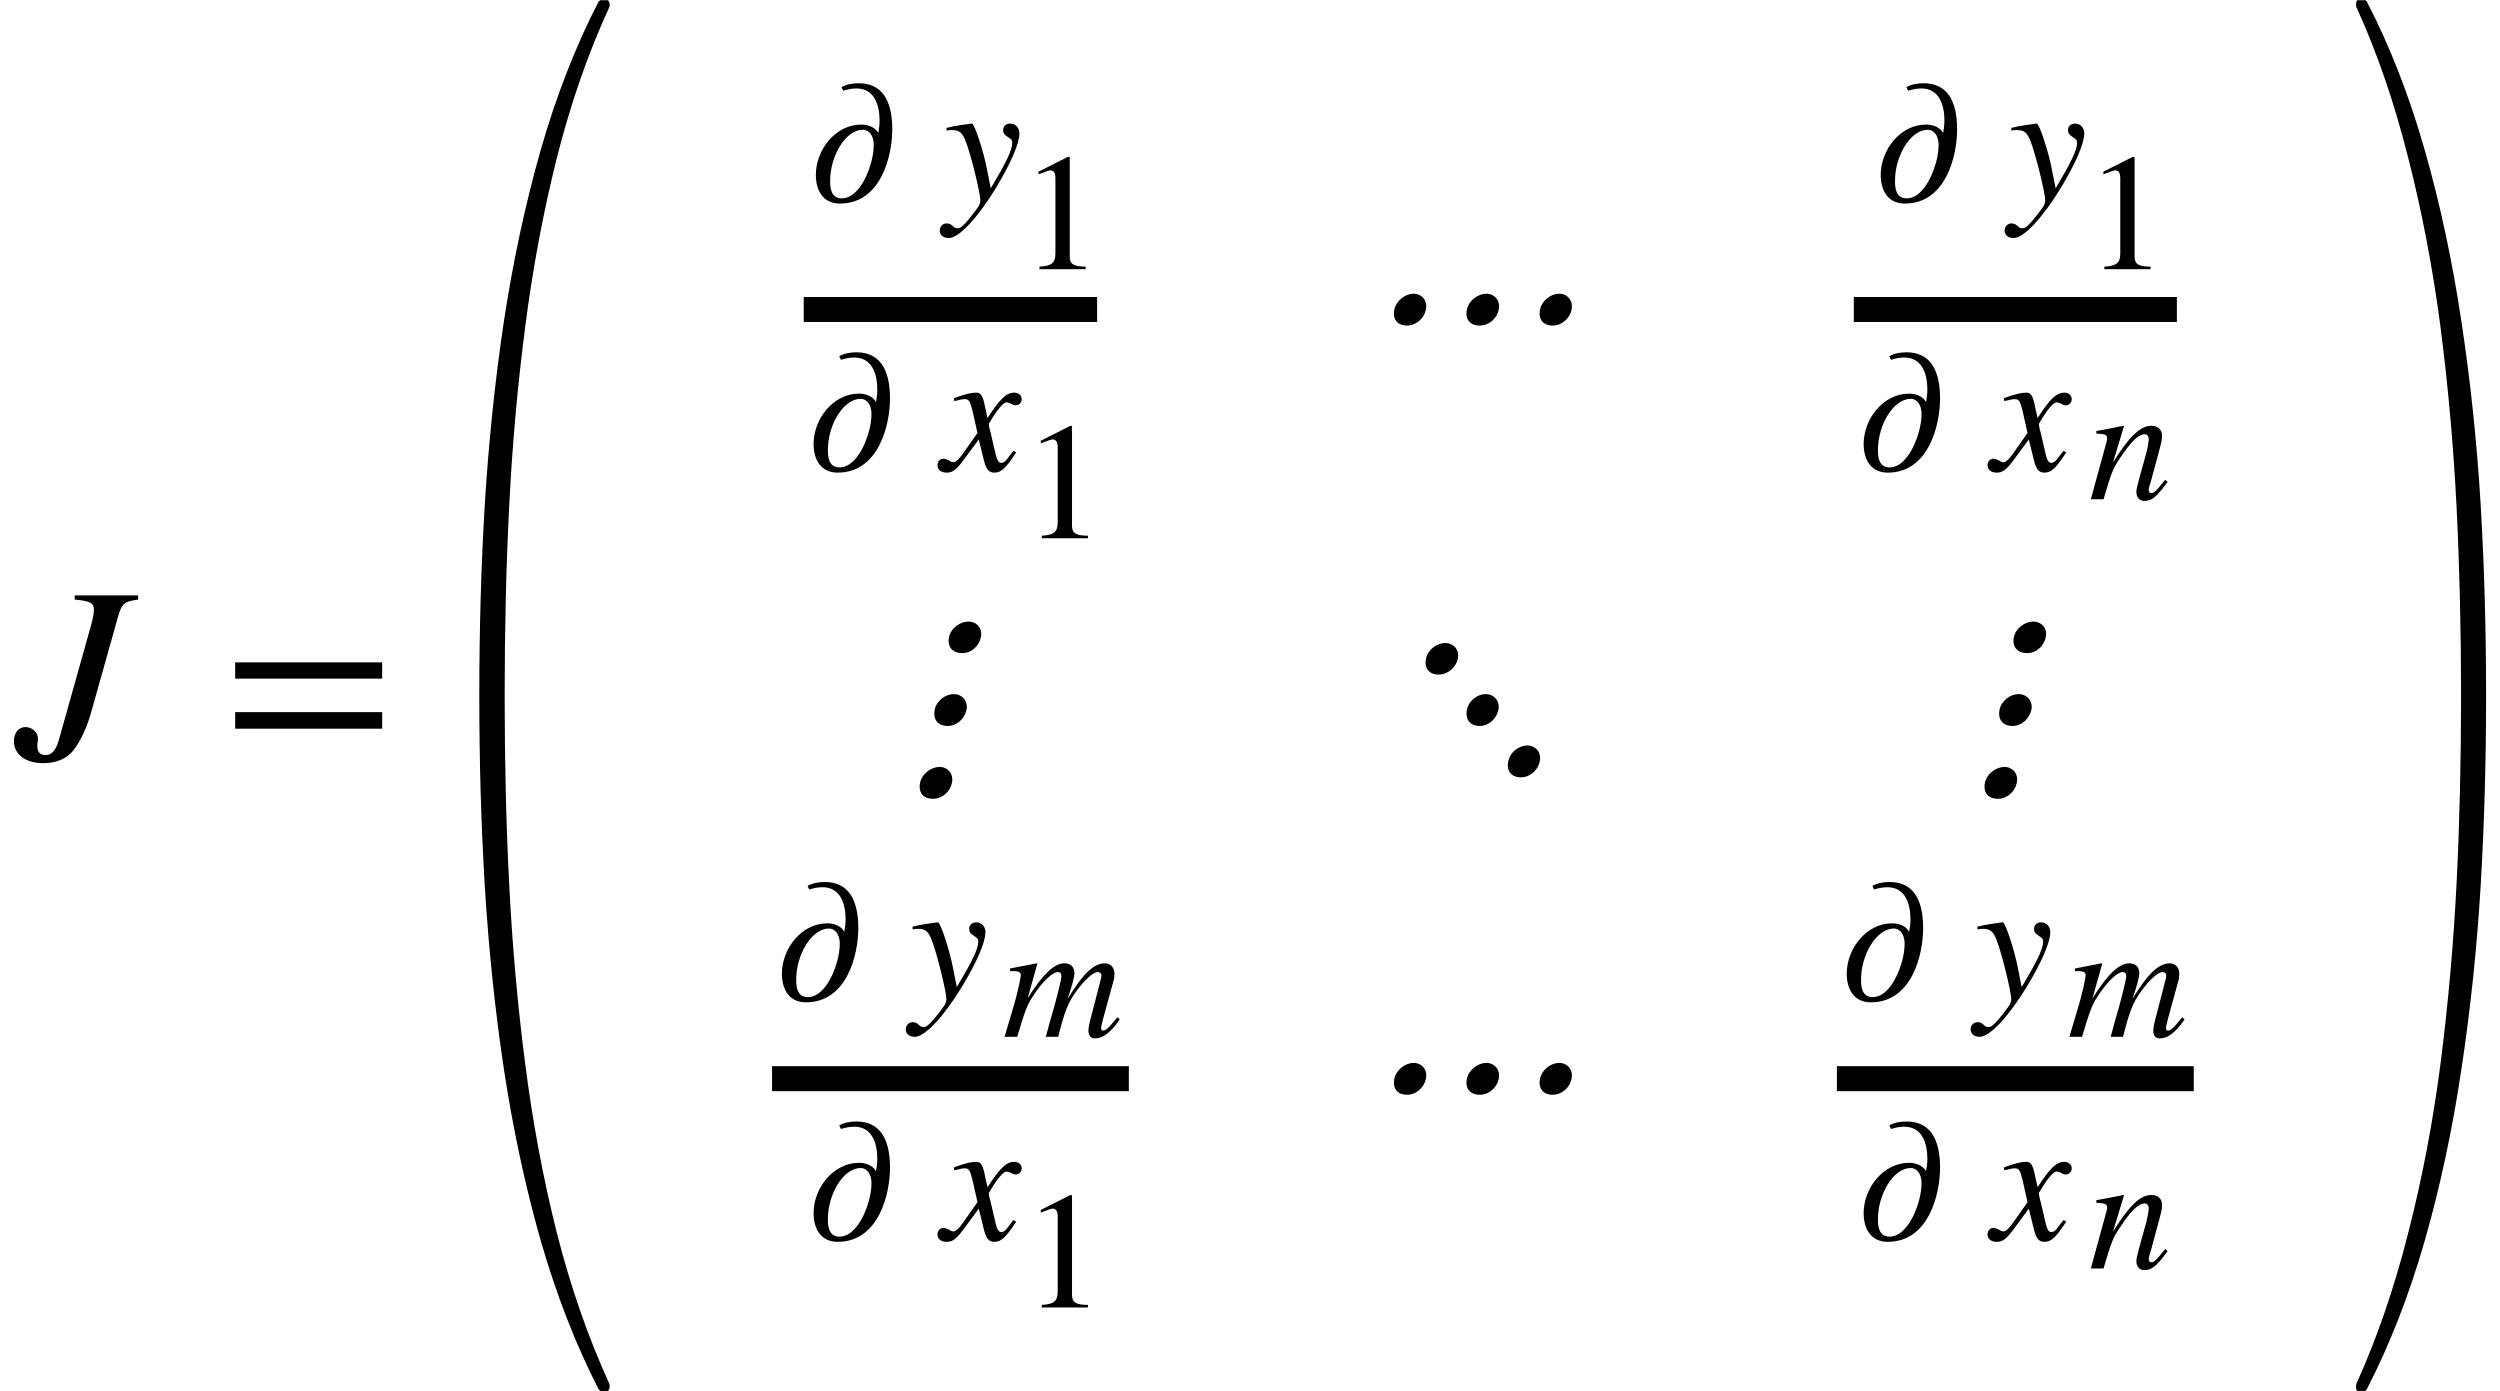 <svg xmlns="http://www.w3.org/2000/svg" xmlns:xlink="http://www.w3.org/1999/xlink" width="120.129pt" height="66.827pt" viewBox="0 0 120.129 66.827" version="1.1">
<defs>
<g>
<symbol overflow="visible" id="glyph0-0">
<path style="stroke:none;" d="M 5.891 -7.844 L 2.844 -7.844 L 2.844 -7.641 C 3.594 -7.578 3.766 -7.469 3.766 -7.156 C 3.766 -6.969 3.719 -6.734 3.625 -6.391 L 2.094 -0.938 C 1.969 -0.453 1.75 -0.172 1.469 -0.172 C 1.172 -0.172 1.047 -0.297 1.047 -0.641 C 1.047 -0.75 1.078 -0.812 1.078 -0.953 C 1.078 -1.266 0.797 -1.516 0.469 -1.516 C 0.141 -1.516 -0.078 -1.219 -0.078 -0.844 C -0.078 -0.203 0.484 0.219 1.328 0.219 C 1.938 0.219 2.469 0.016 2.812 -0.438 C 3.125 -0.859 3.422 -1.438 3.672 -2.359 L 4.906 -6.75 C 5.109 -7.469 5.203 -7.547 5.891 -7.641 Z M 5.891 -7.844 "/>
</symbol>
<symbol overflow="visible" id="glyph1-0">
<path style="stroke:none;" d="M 7.641 -3.844 L 7.641 -4.625 L 0.578 -4.625 L 0.578 -3.844 Z M 7.641 -1.438 L 7.641 -2.234 L 0.578 -2.234 L 0.578 -1.438 Z M 7.641 -1.438 "/>
</symbol>
<symbol overflow="visible" id="glyph2-0">
<path style="stroke:none;" d="M 8.562 65.859 C 7.457 63.703 6.531 61.32 5.781 58.719 C 5.039 56.113 4.453 53.379 4.016 50.516 C 3.586 47.66 3.281 44.727 3.094 41.719 C 2.914 38.719 2.828 35.656 2.828 32.531 C 2.828 29.383 2.914 26.305 3.094 23.297 C 3.281 20.297 3.586 17.363 4.016 14.5 C 4.453 11.645 5.039 8.91 5.781 6.297 C 6.531 3.691 7.457 1.316 8.562 -0.828 C 8.613 -0.867 8.645 -0.891 8.656 -0.891 L 9 -0.891 C 9.02 -0.891 9.039 -0.863 9.062 -0.812 C 9.082 -0.77 9.094 -0.727 9.094 -0.688 C 9.094 -0.625 9.086 -0.582 9.078 -0.562 C 8.066 1.633 7.227 4.039 6.562 6.656 C 5.906 9.27 5.395 11.992 5.031 14.828 C 4.664 17.66 4.41 20.52 4.266 23.406 C 4.117 26.301 4.047 29.344 4.047 32.531 C 4.047 35.707 4.117 38.734 4.266 41.609 C 4.41 44.492 4.664 47.359 5.031 50.203 C 5.395 53.047 5.906 55.77 6.562 58.375 C 7.227 60.977 8.066 63.383 9.078 65.594 C 9.086 65.625 9.094 65.672 9.094 65.734 C 9.094 65.766 9.082 65.805 9.062 65.859 C 9.039 65.91 9.02 65.938 9 65.938 L 8.656 65.938 C 8.645 65.938 8.629 65.926 8.609 65.906 C 8.598 65.895 8.582 65.879 8.562 65.859 Z M 8.562 65.859 "/>
</symbol>
<symbol overflow="visible" id="glyph2-1">
<path style="stroke:none;" d="M 0.5 65.938 C 0.438 65.938 0.406 65.867 0.406 65.734 C 0.406 65.672 0.41 65.625 0.422 65.594 C 1.41 63.414 2.238 61.008 2.906 58.375 C 3.582 55.75 4.102 53.02 4.469 50.188 C 4.832 47.352 5.086 44.492 5.234 41.609 C 5.379 38.734 5.453 35.707 5.453 32.531 C 5.453 29.344 5.379 26.301 5.234 23.406 C 5.086 20.52 4.832 17.664 4.469 14.844 C 4.102 12.031 3.582 9.301 2.906 6.656 C 2.238 4.008 1.41 1.602 0.422 -0.562 C 0.41 -0.582 0.406 -0.625 0.406 -0.688 C 0.406 -0.82 0.438 -0.891 0.5 -0.891 L 0.844 -0.891 C 0.852 -0.891 0.879 -0.867 0.922 -0.828 C 2.023 1.297 2.953 3.672 3.703 6.297 C 4.453 8.922 5.039 11.672 5.469 14.547 C 5.906 17.422 6.211 20.332 6.391 23.281 C 6.566 26.238 6.656 29.32 6.656 32.531 C 6.656 35.719 6.566 38.785 6.391 41.734 C 6.211 44.68 5.906 47.598 5.469 50.484 C 5.039 53.367 4.453 56.117 3.703 58.734 C 2.953 61.348 2.023 63.723 0.922 65.859 C 0.879 65.91 0.852 65.938 0.844 65.938 Z M 0.5 65.938 "/>
</symbol>
<symbol overflow="visible" id="glyph3-0">
<path style="stroke:none;" d="M 1.656 -5.328 C 1.875 -5.391 2.062 -5.438 2.297 -5.438 C 3.156 -5.438 3.406 -4.641 3.406 -3.891 C 3.406 -3.688 3.375 -3.484 3.344 -3.297 C 3.172 -3.609 2.797 -3.703 2.531 -3.703 C 1.281 -3.703 0.344 -2.484 0.344 -1.281 C 0.344 -0.562 0.672 0.094 1.5 0.094 C 3.484 0.094 4.016 -2.219 4.016 -3.469 C 4.016 -4.922 3.484 -5.688 2.406 -5.688 C 2.125 -5.688 1.812 -5.641 1.578 -5.5 Z M 3.125 -2.719 C 3.125 -2.453 3.078 -2.156 3 -1.875 C 2.766 -1.016 2.25 -0.156 1.594 -0.156 C 1.062 -0.156 1.031 -0.672 1.031 -1 C 1.031 -2.188 1.766 -3.453 2.609 -3.453 C 2.828 -3.453 3.125 -3.266 3.125 -2.719 Z M 3.125 -2.719 "/>
</symbol>
<symbol overflow="visible" id="glyph4-0">
<path style="stroke:none;" d="M 2.062 -1.578 C 1.922 -2.344 1.469 -3.75 1.344 -3.75 L 1.312 -3.75 C 0.844 -3.688 0.578 -3.641 0.406 -3.609 C 0.312 -3.578 0.219 -3.562 0.125 -3.547 L 0.125 -3.406 C 0.219 -3.438 0.297 -3.438 0.391 -3.438 C 0.734 -3.438 0.891 -3.312 1.047 -2.891 C 1.281 -2.312 1.75 -0.406 1.75 -0.062 C 1.75 0.031 1.719 0.125 1.656 0.234 C 1.594 0.344 1.203 0.844 1.062 1 C 0.859 1.219 0.766 1.281 0.641 1.281 C 0.422 1.281 0.422 1.047 0.125 1.047 C -0.062 1.047 -0.203 1.203 -0.203 1.391 C -0.203 1.609 -0.031 1.75 0.234 1.75 C 0.719 1.75 1.625 0.781 2.516 -0.688 C 3.219 -1.859 3.625 -2.797 3.625 -3.281 C 3.625 -3.547 3.438 -3.75 3.188 -3.75 C 2.984 -3.75 2.844 -3.625 2.844 -3.438 C 2.844 -3.297 2.891 -3.219 3.062 -3.109 C 3.234 -3 3.281 -2.953 3.281 -2.828 C 3.281 -2.469 2.969 -1.844 2.25 -0.641 Z M 2.062 -1.578 "/>
</symbol>
<symbol overflow="visible" id="glyph4-1">
<path style="stroke:none;" d="M 2.062 -3.016 C 1.953 -3.609 1.844 -3.75 1.641 -3.75 C 1.438 -3.75 1.156 -3.703 0.641 -3.516 L 0.547 -3.469 L 0.578 -3.344 L 0.719 -3.375 C 0.891 -3.422 0.984 -3.438 1.062 -3.438 C 1.266 -3.438 1.328 -3.375 1.453 -2.859 L 1.688 -1.812 L 0.984 -0.812 C 0.812 -0.562 0.641 -0.406 0.547 -0.406 C 0.5 -0.406 0.422 -0.422 0.328 -0.484 C 0.219 -0.531 0.141 -0.578 0.062 -0.578 C -0.109 -0.578 -0.234 -0.438 -0.234 -0.266 C -0.234 -0.047 -0.062 0.094 0.203 0.094 C 0.453 0.094 0.625 0.016 1 -0.484 L 1.75 -1.5 L 2 -0.484 C 2.109 -0.062 2.234 0.094 2.5 0.094 C 2.828 0.094 3.047 -0.109 3.547 -0.875 L 3.422 -0.953 C 3.344 -0.875 3.312 -0.812 3.234 -0.719 C 3.047 -0.453 2.953 -0.375 2.828 -0.375 C 2.719 -0.375 2.641 -0.484 2.578 -0.719 L 2.312 -1.859 C 2.25 -2.062 2.234 -2.188 2.234 -2.25 C 2.609 -2.906 2.922 -3.281 3.078 -3.281 C 3.281 -3.281 3.359 -3.141 3.516 -3.141 C 3.688 -3.141 3.812 -3.266 3.812 -3.438 C 3.812 -3.625 3.656 -3.75 3.453 -3.75 C 3.078 -3.75 2.766 -3.453 2.172 -2.531 Z M 2.062 -3.016 "/>
</symbol>
<symbol overflow="visible" id="glyph5-0">
<path style="stroke:none;" d="M 3.156 0 L 3.156 -0.125 C 2.547 -0.125 2.391 -0.266 2.391 -0.609 L 2.391 -5.391 L 2.312 -5.406 L 0.891 -4.688 L 0.891 -4.562 L 1.109 -4.641 C 1.25 -4.703 1.391 -4.75 1.469 -4.75 C 1.625 -4.75 1.703 -4.625 1.703 -4.359 L 1.703 -0.766 C 1.703 -0.312 1.531 -0.156 0.938 -0.125 L 0.938 0 Z M 3.156 0 "/>
</symbol>
<symbol overflow="visible" id="glyph6-0">
<path style="stroke:none;" d="M 10.422 -3.031 C 10.516 -3.484 10.203 -3.797 9.828 -3.797 C 9.438 -3.797 9 -3.484 8.906 -3.031 C 8.812 -2.562 9.062 -2.266 9.516 -2.266 C 9.969 -2.266 10.344 -2.625 10.422 -3.031 Z M 6.922 -3.031 C 7.016 -3.484 6.703 -3.797 6.328 -3.797 C 5.938 -3.797 5.484 -3.484 5.391 -3.031 C 5.297 -2.562 5.547 -2.266 6.016 -2.266 C 6.469 -2.266 6.844 -2.625 6.922 -3.031 Z M 3.422 -3.031 C 3.516 -3.484 3.219 -3.797 2.828 -3.797 C 2.453 -3.797 2 -3.484 1.906 -3.031 C 1.812 -2.562 2.062 -2.266 2.516 -2.266 C 2.969 -2.266 3.344 -2.625 3.422 -3.031 Z M 3.422 -3.031 "/>
</symbol>
<symbol overflow="visible" id="glyph6-1">
<path style="stroke:none;" d="M 5.125 -6.516 C 5.219 -6.953 4.906 -7.266 4.531 -7.266 C 4.141 -7.266 3.688 -6.969 3.594 -6.516 C 3.5 -6.047 3.766 -5.75 4.234 -5.75 C 4.688 -5.75 5.047 -6.109 5.125 -6.516 Z M 4.438 -3.031 C 4.516 -3.469 4.203 -3.781 3.828 -3.781 C 3.438 -3.781 3 -3.484 2.906 -3.031 C 2.812 -2.562 3.062 -2.25 3.531 -2.25 C 3.984 -2.25 4.344 -2.609 4.438 -3.031 Z M 3.734 0.484 C 3.828 0.031 3.516 -0.281 3.141 -0.281 C 2.75 -0.281 2.297 0.031 2.203 0.484 C 2.109 0.953 2.359 1.25 2.828 1.25 C 3.281 1.25 3.656 0.891 3.734 0.484 Z M 3.734 0.484 "/>
</symbol>
<symbol overflow="visible" id="glyph6-2">
<path style="stroke:none;" d="M 4.953 -5.484 C 5.047 -5.922 4.734 -6.234 4.344 -6.234 C 3.969 -6.234 3.516 -5.938 3.422 -5.484 C 3.328 -5.016 3.578 -4.719 4.031 -4.719 C 4.484 -4.719 4.875 -5.078 4.953 -5.484 Z M 8.891 -0.547 C 8.984 -1 8.672 -1.312 8.297 -1.312 C 7.906 -1.312 7.469 -1.016 7.375 -0.547 C 7.281 -0.078 7.531 0.219 7.984 0.219 C 8.438 0.219 8.812 -0.141 8.891 -0.547 Z M 6.906 -3.031 C 6.984 -3.469 6.672 -3.781 6.297 -3.781 C 5.906 -3.781 5.484 -3.484 5.391 -3.031 C 5.297 -2.562 5.547 -2.25 6 -2.25 C 6.453 -2.25 6.812 -2.609 6.906 -3.031 Z M 6.906 -3.031 "/>
</symbol>
<symbol overflow="visible" id="glyph7-0">
<path style="stroke:none;" d="M 3.688 -0.938 C 3.625 -0.859 3.562 -0.797 3.516 -0.734 C 3.281 -0.438 3.141 -0.297 3.031 -0.297 C 2.922 -0.297 2.891 -0.375 2.891 -0.453 C 2.891 -0.516 2.922 -0.641 3.016 -0.938 L 3.453 -2.562 C 3.5 -2.734 3.531 -2.891 3.531 -3.047 C 3.531 -3.328 3.359 -3.531 3.016 -3.531 C 2.5 -3.531 1.969 -3.047 1.172 -1.766 L 1.703 -3.516 L 1.672 -3.531 C 1.25 -3.438 1.031 -3.406 0.375 -3.281 L 0.375 -3.156 C 0.781 -3.141 0.891 -3.094 0.891 -2.938 C 0.891 -2.891 0.891 -2.844 0.875 -2.797 L 0.109 0 L 0.719 0 C 1.094 -1.266 1.156 -1.453 1.516 -1.984 C 2.016 -2.734 2.375 -3.125 2.703 -3.125 C 2.812 -3.125 2.891 -3.031 2.891 -2.891 C 2.891 -2.797 2.844 -2.5 2.781 -2.25 L 2.422 -0.953 C 2.312 -0.547 2.297 -0.438 2.297 -0.359 C 2.297 -0.062 2.469 0.078 2.672 0.078 C 3.047 0.078 3.25 -0.094 3.797 -0.828 Z M 3.688 -0.938 "/>
</symbol>
<symbol overflow="visible" id="glyph7-1">
<path style="stroke:none;" d="M 5.625 -0.844 L 5.516 -0.938 L 5.344 -0.734 C 5.109 -0.438 4.953 -0.297 4.828 -0.297 C 4.766 -0.297 4.734 -0.344 4.734 -0.438 C 4.734 -0.469 4.766 -0.609 4.812 -0.797 L 5.359 -2.797 C 5.359 -2.844 5.375 -2.969 5.375 -3.031 C 5.375 -3.312 5.203 -3.531 4.906 -3.531 C 4.75 -3.531 4.594 -3.484 4.406 -3.375 C 4.016 -3.125 3.688 -2.719 3.125 -1.828 C 3.344 -2.453 3.453 -2.891 3.453 -3.047 C 3.453 -3.344 3.281 -3.531 2.969 -3.531 C 2.484 -3.531 1.922 -3 1.203 -1.844 L 1.672 -3.516 L 1.641 -3.531 L 0.359 -3.281 L 0.359 -3.156 L 0.547 -3.156 C 0.766 -3.156 0.875 -3.094 0.875 -2.969 C 0.875 -2.875 0.766 -2.219 0.438 -1.156 L 0.094 0 L 0.703 0 C 1.078 -1.266 1.188 -1.547 1.469 -1.969 C 1.906 -2.641 2.391 -3.109 2.656 -3.109 C 2.766 -3.109 2.828 -3.047 2.828 -2.906 C 2.828 -2.812 2.641 -1.953 2.281 -0.75 L 2.078 0 L 2.672 0 C 2.984 -1.234 3.141 -1.625 3.531 -2.172 C 3.938 -2.734 4.344 -3.109 4.578 -3.109 C 4.672 -3.109 4.75 -3.047 4.75 -2.938 C 4.75 -2.906 4.734 -2.797 4.688 -2.641 L 4.219 -0.828 C 4.141 -0.516 4.125 -0.375 4.125 -0.297 C 4.125 -0.062 4.234 0.078 4.438 0.078 C 4.812 0.078 5.172 -0.188 5.594 -0.781 Z M 5.625 -0.844 "/>
</symbol>
</g>
</defs>
<g id="surface1">
<g style="fill:rgb(0%,0%,0%);fill-opacity:1;">
  <use xlink:href="#glyph0-0" x="0.746" y="36.453"/>
</g>
<g style="fill:rgb(0%,0%,0%);fill-opacity:1;">
  <use xlink:href="#glyph1-0" x="10.723" y="36.453"/>
</g>
<g style="fill:rgb(0%,0%,0%);fill-opacity:1;">
  <use xlink:href="#glyph2-0" x="20.203" y="0.899"/>
</g>
<path style="fill:none;stroke-width:1.2;stroke-linecap:butt;stroke-linejoin:miter;stroke:rgb(0%,0%,0%);stroke-opacity:1;stroke-miterlimit:10;" d="M 38.621 -21.582 L 52.719 -21.582 " transform="matrix(1,0,0,1,0,36.453)"/>
<g style="fill:rgb(0%,0%,0%);fill-opacity:1;">
  <use xlink:href="#glyph3-0" x="38.859" y="9.688"/>
</g>
<g style="fill:rgb(0%,0%,0%);fill-opacity:1;">
  <use xlink:href="#glyph4-0" x="45.359" y="9.688"/>
</g>
<g style="fill:rgb(0%,0%,0%);fill-opacity:1;">
  <use xlink:href="#glyph5-0" x="49.012" y="12.937"/>
</g>
<g style="fill:rgb(0%,0%,0%);fill-opacity:1;">
  <use xlink:href="#glyph3-0" x="38.75" y="22.617"/>
</g>
<g style="fill:rgb(0%,0%,0%);fill-opacity:1;">
  <use xlink:href="#glyph4-1" x="45.281" y="22.617"/>
</g>
<g style="fill:rgb(0%,0%,0%);fill-opacity:1;">
  <use xlink:href="#glyph5-0" x="49.121" y="25.866"/>
</g>
<g style="fill:rgb(0%,0%,0%);fill-opacity:1;">
  <use xlink:href="#glyph6-0" x="65.094" y="17.91"/>
</g>
<path style="fill:none;stroke-width:1.2;stroke-linecap:butt;stroke-linejoin:miter;stroke:rgb(0%,0%,0%);stroke-opacity:1;stroke-miterlimit:10;" d="M 89.078 -21.582 L 104.602 -21.582 " transform="matrix(1,0,0,1,0,36.453)"/>
<g style="fill:rgb(0%,0%,0%);fill-opacity:1;">
  <use xlink:href="#glyph3-0" x="90.027" y="9.688"/>
</g>
<g style="fill:rgb(0%,0%,0%);fill-opacity:1;">
  <use xlink:href="#glyph4-0" x="96.527" y="9.688"/>
</g>
<g style="fill:rgb(0%,0%,0%);fill-opacity:1;">
  <use xlink:href="#glyph5-0" x="100.18" y="12.937"/>
</g>
<g style="fill:rgb(0%,0%,0%);fill-opacity:1;">
  <use xlink:href="#glyph3-0" x="89.207" y="22.617"/>
</g>
<g style="fill:rgb(0%,0%,0%);fill-opacity:1;">
  <use xlink:href="#glyph4-1" x="95.738" y="22.617"/>
</g>
<g style="fill:rgb(0%,0%,0%);fill-opacity:1;">
  <use xlink:href="#glyph7-0" x="100.359" y="23.991"/>
</g>
<g style="fill:rgb(0%,0%,0%);fill-opacity:1;">
  <use xlink:href="#glyph6-1" x="42.008" y="37.133"/>
</g>
<g style="fill:rgb(0%,0%,0%);fill-opacity:1;">
  <use xlink:href="#glyph6-2" x="65.098" y="37.133"/>
</g>
<g style="fill:rgb(0%,0%,0%);fill-opacity:1;">
  <use xlink:href="#glyph6-1" x="93.176" y="37.133"/>
</g>
<path style="fill:none;stroke-width:1.2;stroke-linecap:butt;stroke-linejoin:miter;stroke:rgb(0%,0%,0%);stroke-opacity:1;stroke-miterlimit:10;" d="M 37.098 15.379 L 54.242 15.379 " transform="matrix(1,0,0,1,0,36.453)"/>
<g style="fill:rgb(0%,0%,0%);fill-opacity:1;">
  <use xlink:href="#glyph3-0" x="37.227" y="48.07"/>
</g>
<g style="fill:rgb(0%,0%,0%);fill-opacity:1;">
  <use xlink:href="#glyph4-0" x="43.727" y="48.07"/>
</g>
<g style="fill:rgb(0%,0%,0%);fill-opacity:1;">
  <use xlink:href="#glyph7-1" x="48.176" y="49.819"/>
</g>
<g style="fill:rgb(0%,0%,0%);fill-opacity:1;">
  <use xlink:href="#glyph3-0" x="38.75" y="59.578"/>
</g>
<g style="fill:rgb(0%,0%,0%);fill-opacity:1;">
  <use xlink:href="#glyph4-1" x="45.281" y="59.578"/>
</g>
<g style="fill:rgb(0%,0%,0%);fill-opacity:1;">
  <use xlink:href="#glyph5-0" x="49.121" y="62.827"/>
</g>
<g style="fill:rgb(0%,0%,0%);fill-opacity:1;">
  <use xlink:href="#glyph6-0" x="65.094" y="54.871"/>
</g>
<path style="fill:none;stroke-width:1.2;stroke-linecap:butt;stroke-linejoin:miter;stroke:rgb(0%,0%,0%);stroke-opacity:1;stroke-miterlimit:10;" d="M 88.266 15.379 L 105.414 15.379 " transform="matrix(1,0,0,1,0,36.453)"/>
<g style="fill:rgb(0%,0%,0%);fill-opacity:1;">
  <use xlink:href="#glyph3-0" x="88.395" y="48.07"/>
</g>
<g style="fill:rgb(0%,0%,0%);fill-opacity:1;">
  <use xlink:href="#glyph4-0" x="94.895" y="48.07"/>
</g>
<g style="fill:rgb(0%,0%,0%);fill-opacity:1;">
  <use xlink:href="#glyph7-1" x="99.344" y="49.819"/>
</g>
<g style="fill:rgb(0%,0%,0%);fill-opacity:1;">
  <use xlink:href="#glyph3-0" x="89.207" y="59.578"/>
</g>
<g style="fill:rgb(0%,0%,0%);fill-opacity:1;">
  <use xlink:href="#glyph4-1" x="95.738" y="59.578"/>
</g>
<g style="fill:rgb(0%,0%,0%);fill-opacity:1;">
  <use xlink:href="#glyph7-0" x="100.359" y="60.952"/>
</g>
<g style="fill:rgb(0%,0%,0%);fill-opacity:1;">
  <use xlink:href="#glyph2-1" x="112.805" y="0.899"/>
</g>
</g>
</svg>
